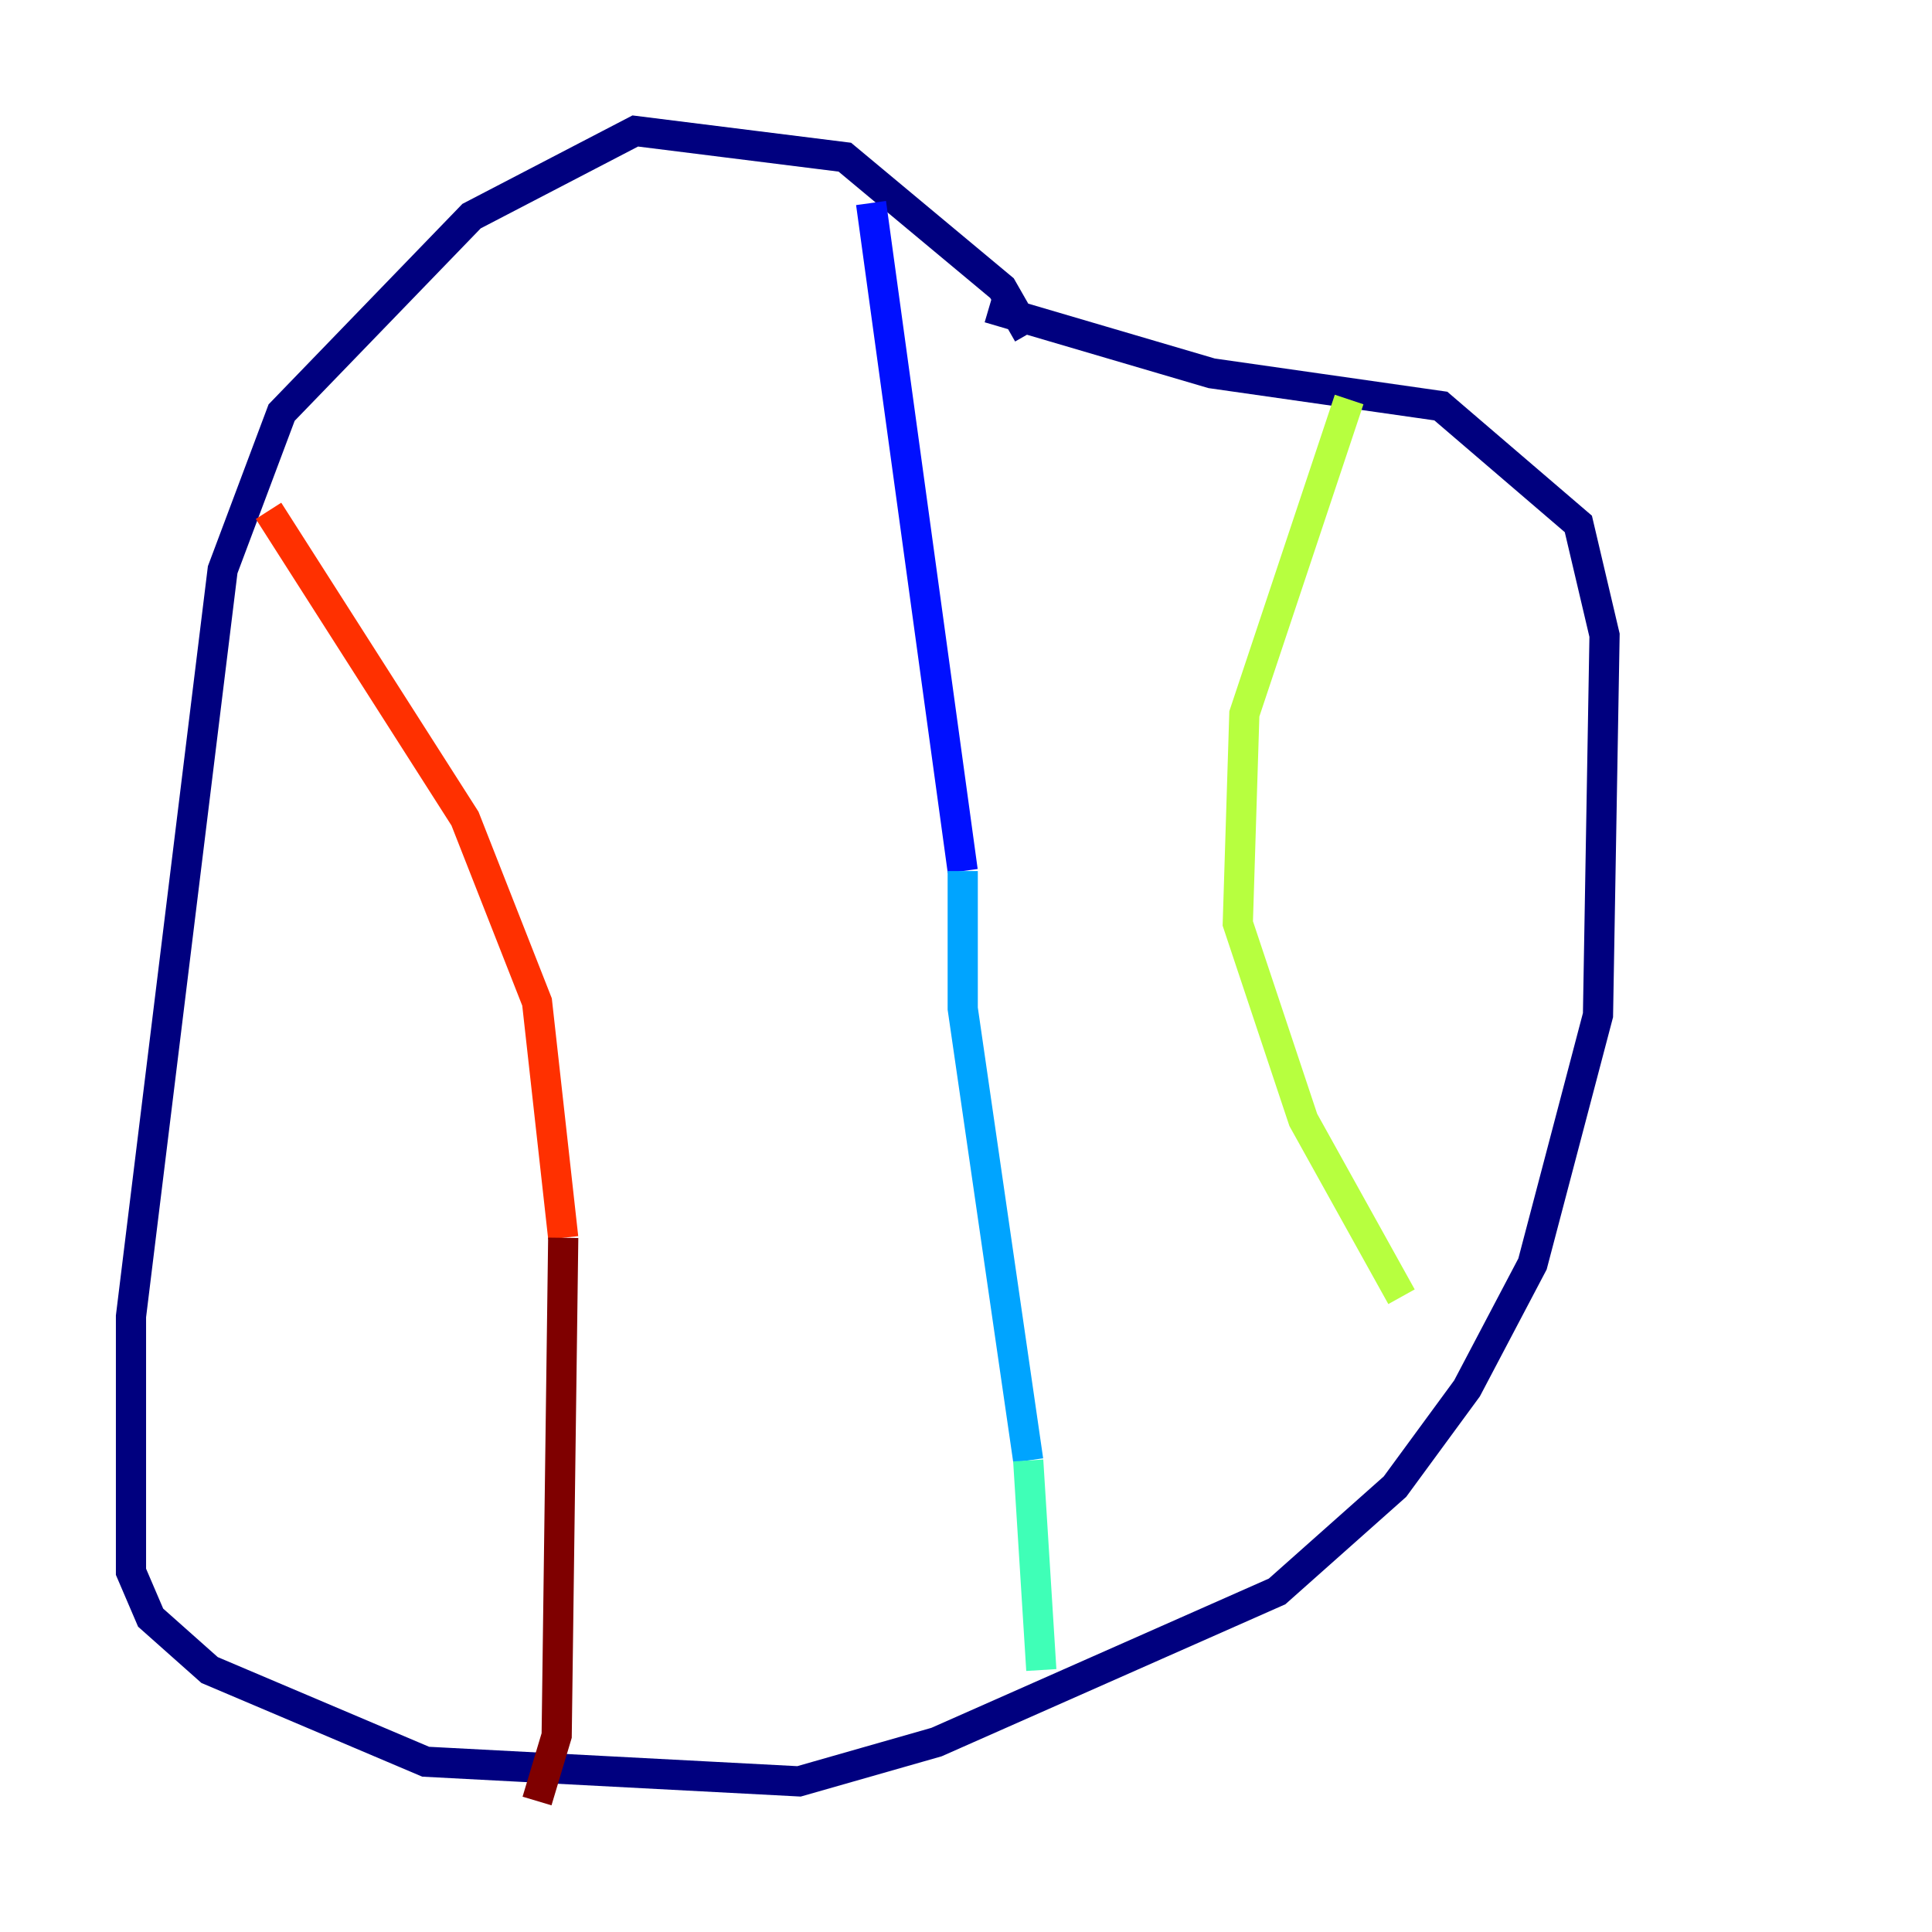 <?xml version="1.0" encoding="utf-8" ?>
<svg baseProfile="tiny" height="128" version="1.2" viewBox="0,0,128,128" width="128" xmlns="http://www.w3.org/2000/svg" xmlns:ev="http://www.w3.org/2001/xml-events" xmlns:xlink="http://www.w3.org/1999/xlink"><defs /><polyline fill="none" points="68.122,22.129 66.386,19.091 55.973,10.414 42.088,8.678 31.241,14.319 18.658,27.336 14.752,37.749 8.678,87.214 8.678,104.136 9.98,107.173 13.885,110.644 28.203,116.719 52.936,118.02 62.047,115.417 84.61,105.437 92.42,98.495 97.193,91.986 101.532,83.742 105.871,67.254 106.305,42.088 104.57,34.712 95.458,26.902 80.271,24.732 65.519,20.393" stroke="#00007f" stroke-width="2" /><polyline fill="none" points="57.709,13.451 63.783,57.709" stroke="#0010ff" stroke-width="2" /><polyline fill="none" points="63.783,57.709 63.783,66.82 68.122,96.759" stroke="#00a4ff" stroke-width="2" /><polyline fill="none" points="68.122,96.759 68.99,110.644" stroke="#3fffb7" stroke-width="2" /><polyline fill="none" points="89.383,26.468 82.441,47.295 82.007,61.18 86.346,74.197 92.854,85.912" stroke="#b7ff3f" stroke-width="2" /><polyline fill="none" points="92.854,85.912 92.854,85.912" stroke="#ffb900" stroke-width="2" /><polyline fill="none" points="17.79,33.844 30.807,54.237 35.58,66.386 37.315,82.007" stroke="#ff3000" stroke-width="2" /><polyline fill="none" points="37.315,82.007 36.881,114.983 35.58,119.322" stroke="#7f0000" stroke-width="2" /></svg>